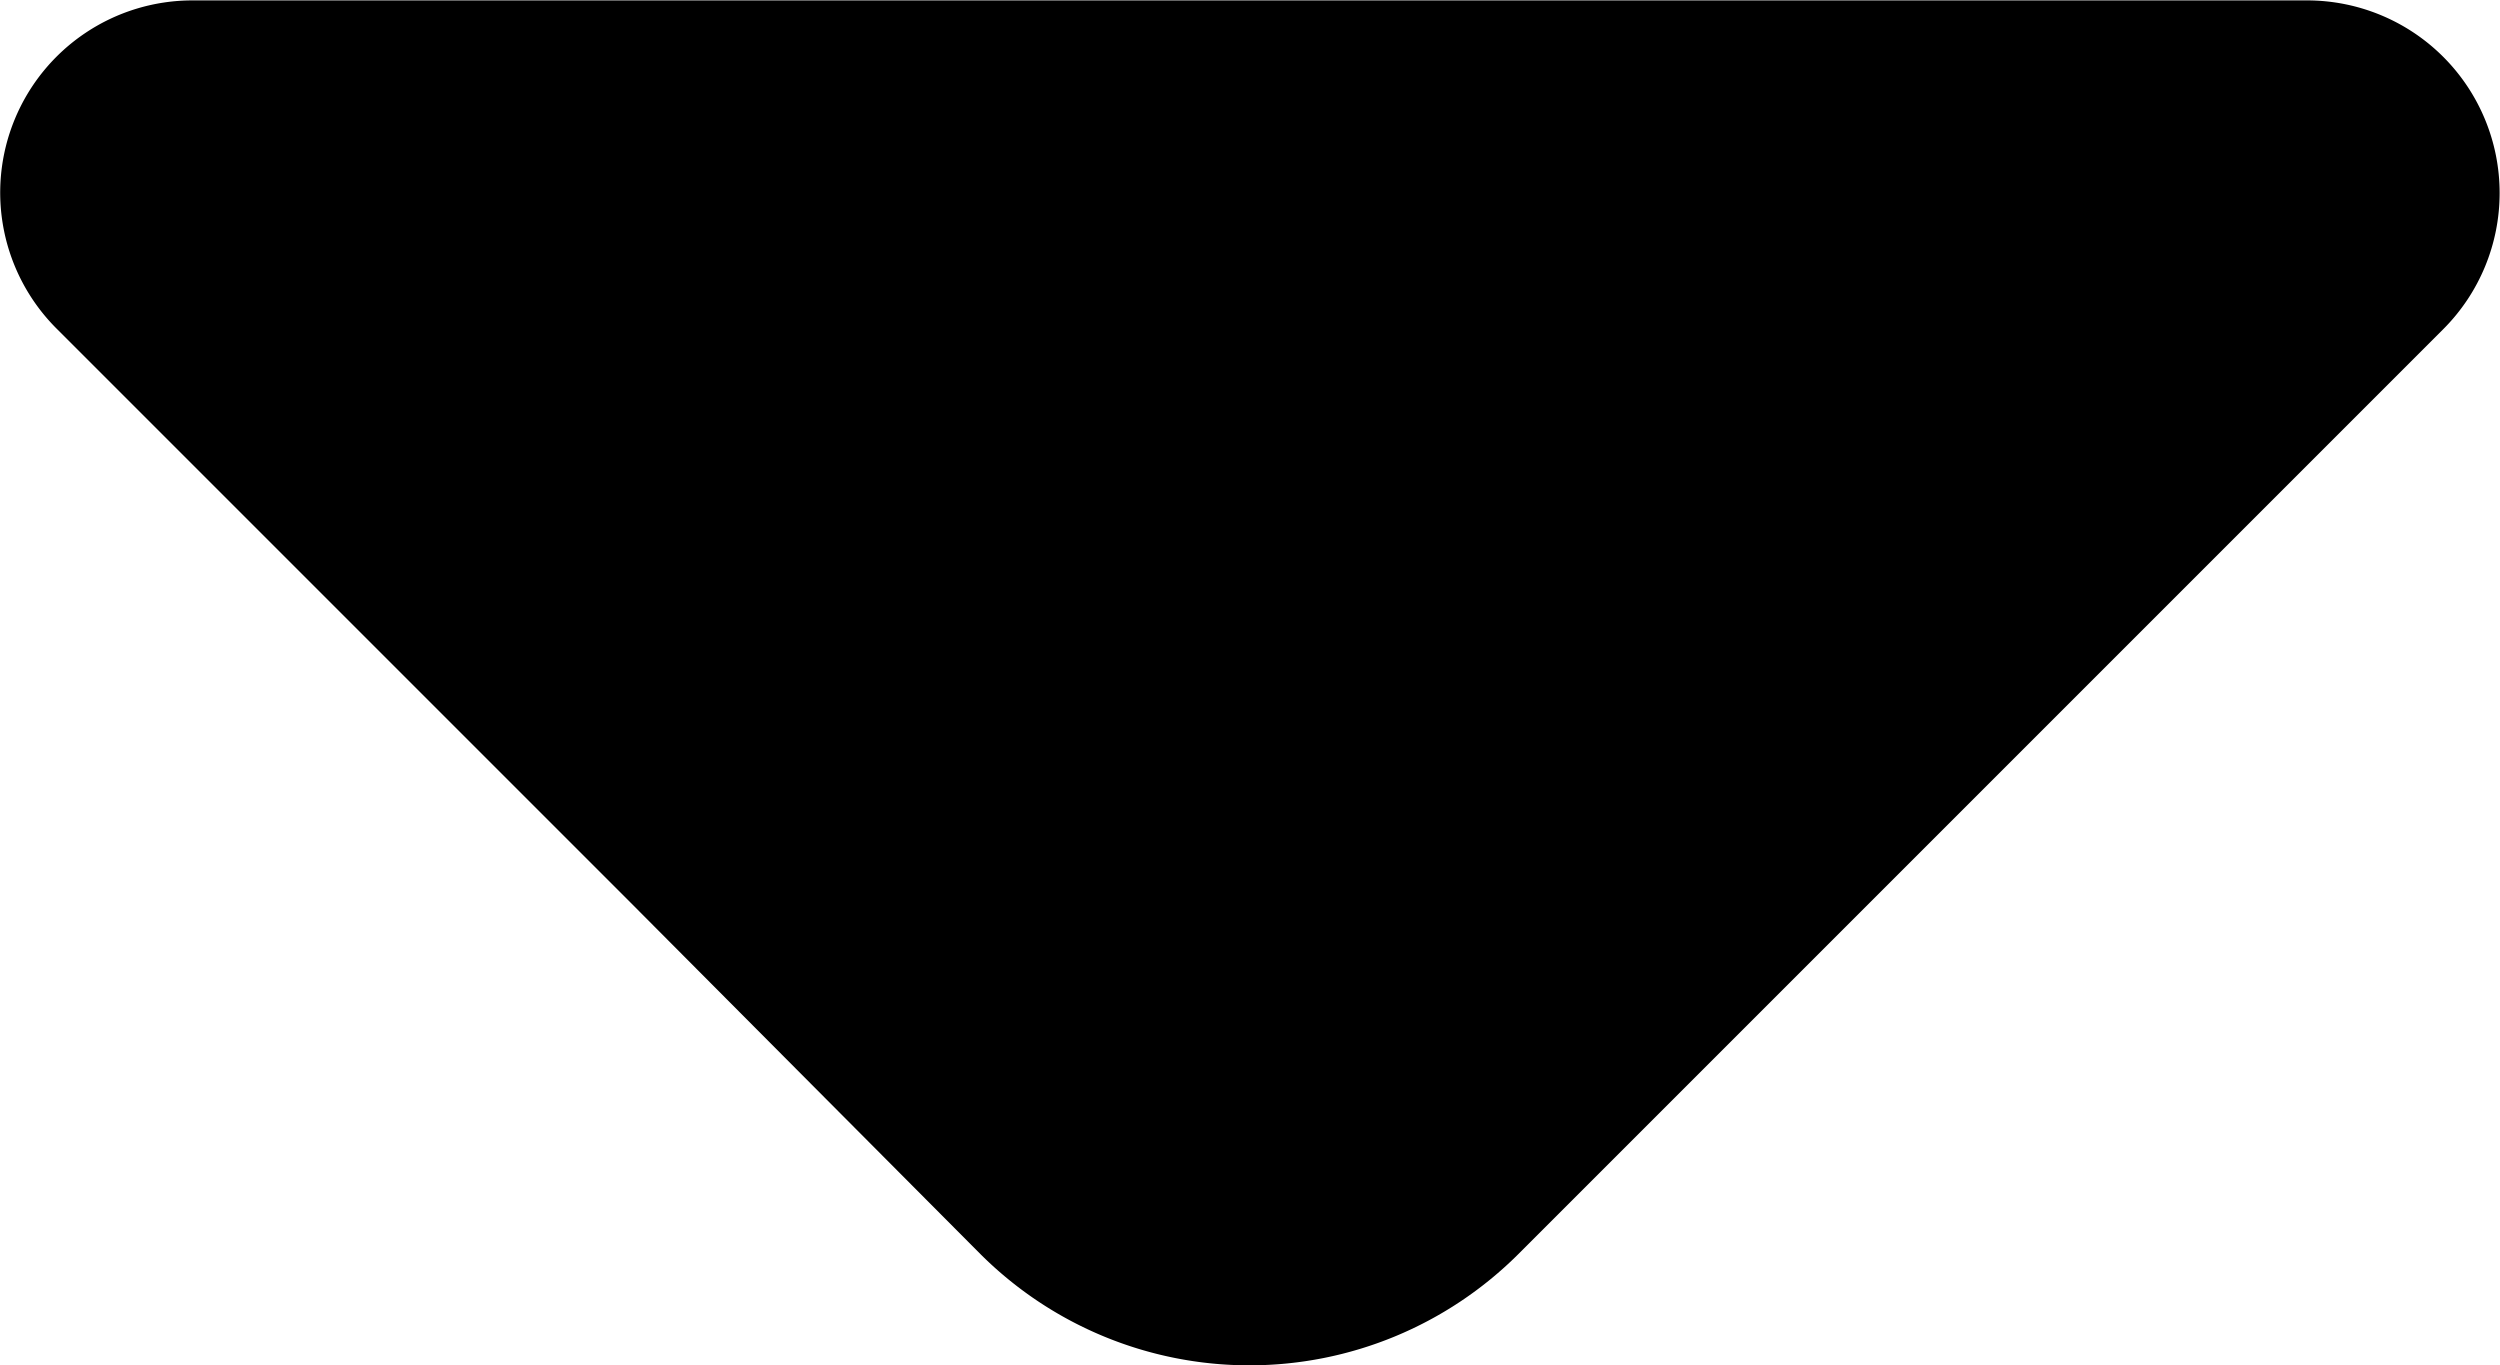 <svg xmlns="http://www.w3.org/2000/svg" width="6.139" height="3.353" viewBox="0 0 6.139 3.353">
  <path id="Vector" d="M2.545.14,1.137,1.548l-.864.86a.935.935,0,0,0,0,1.32L2.545,6a.473.473,0,0,0,.807-.333V.473A.472.472,0,0,0,2.545.14Z" transform="translate(0 3.353) rotate(-90)"/>
</svg>

